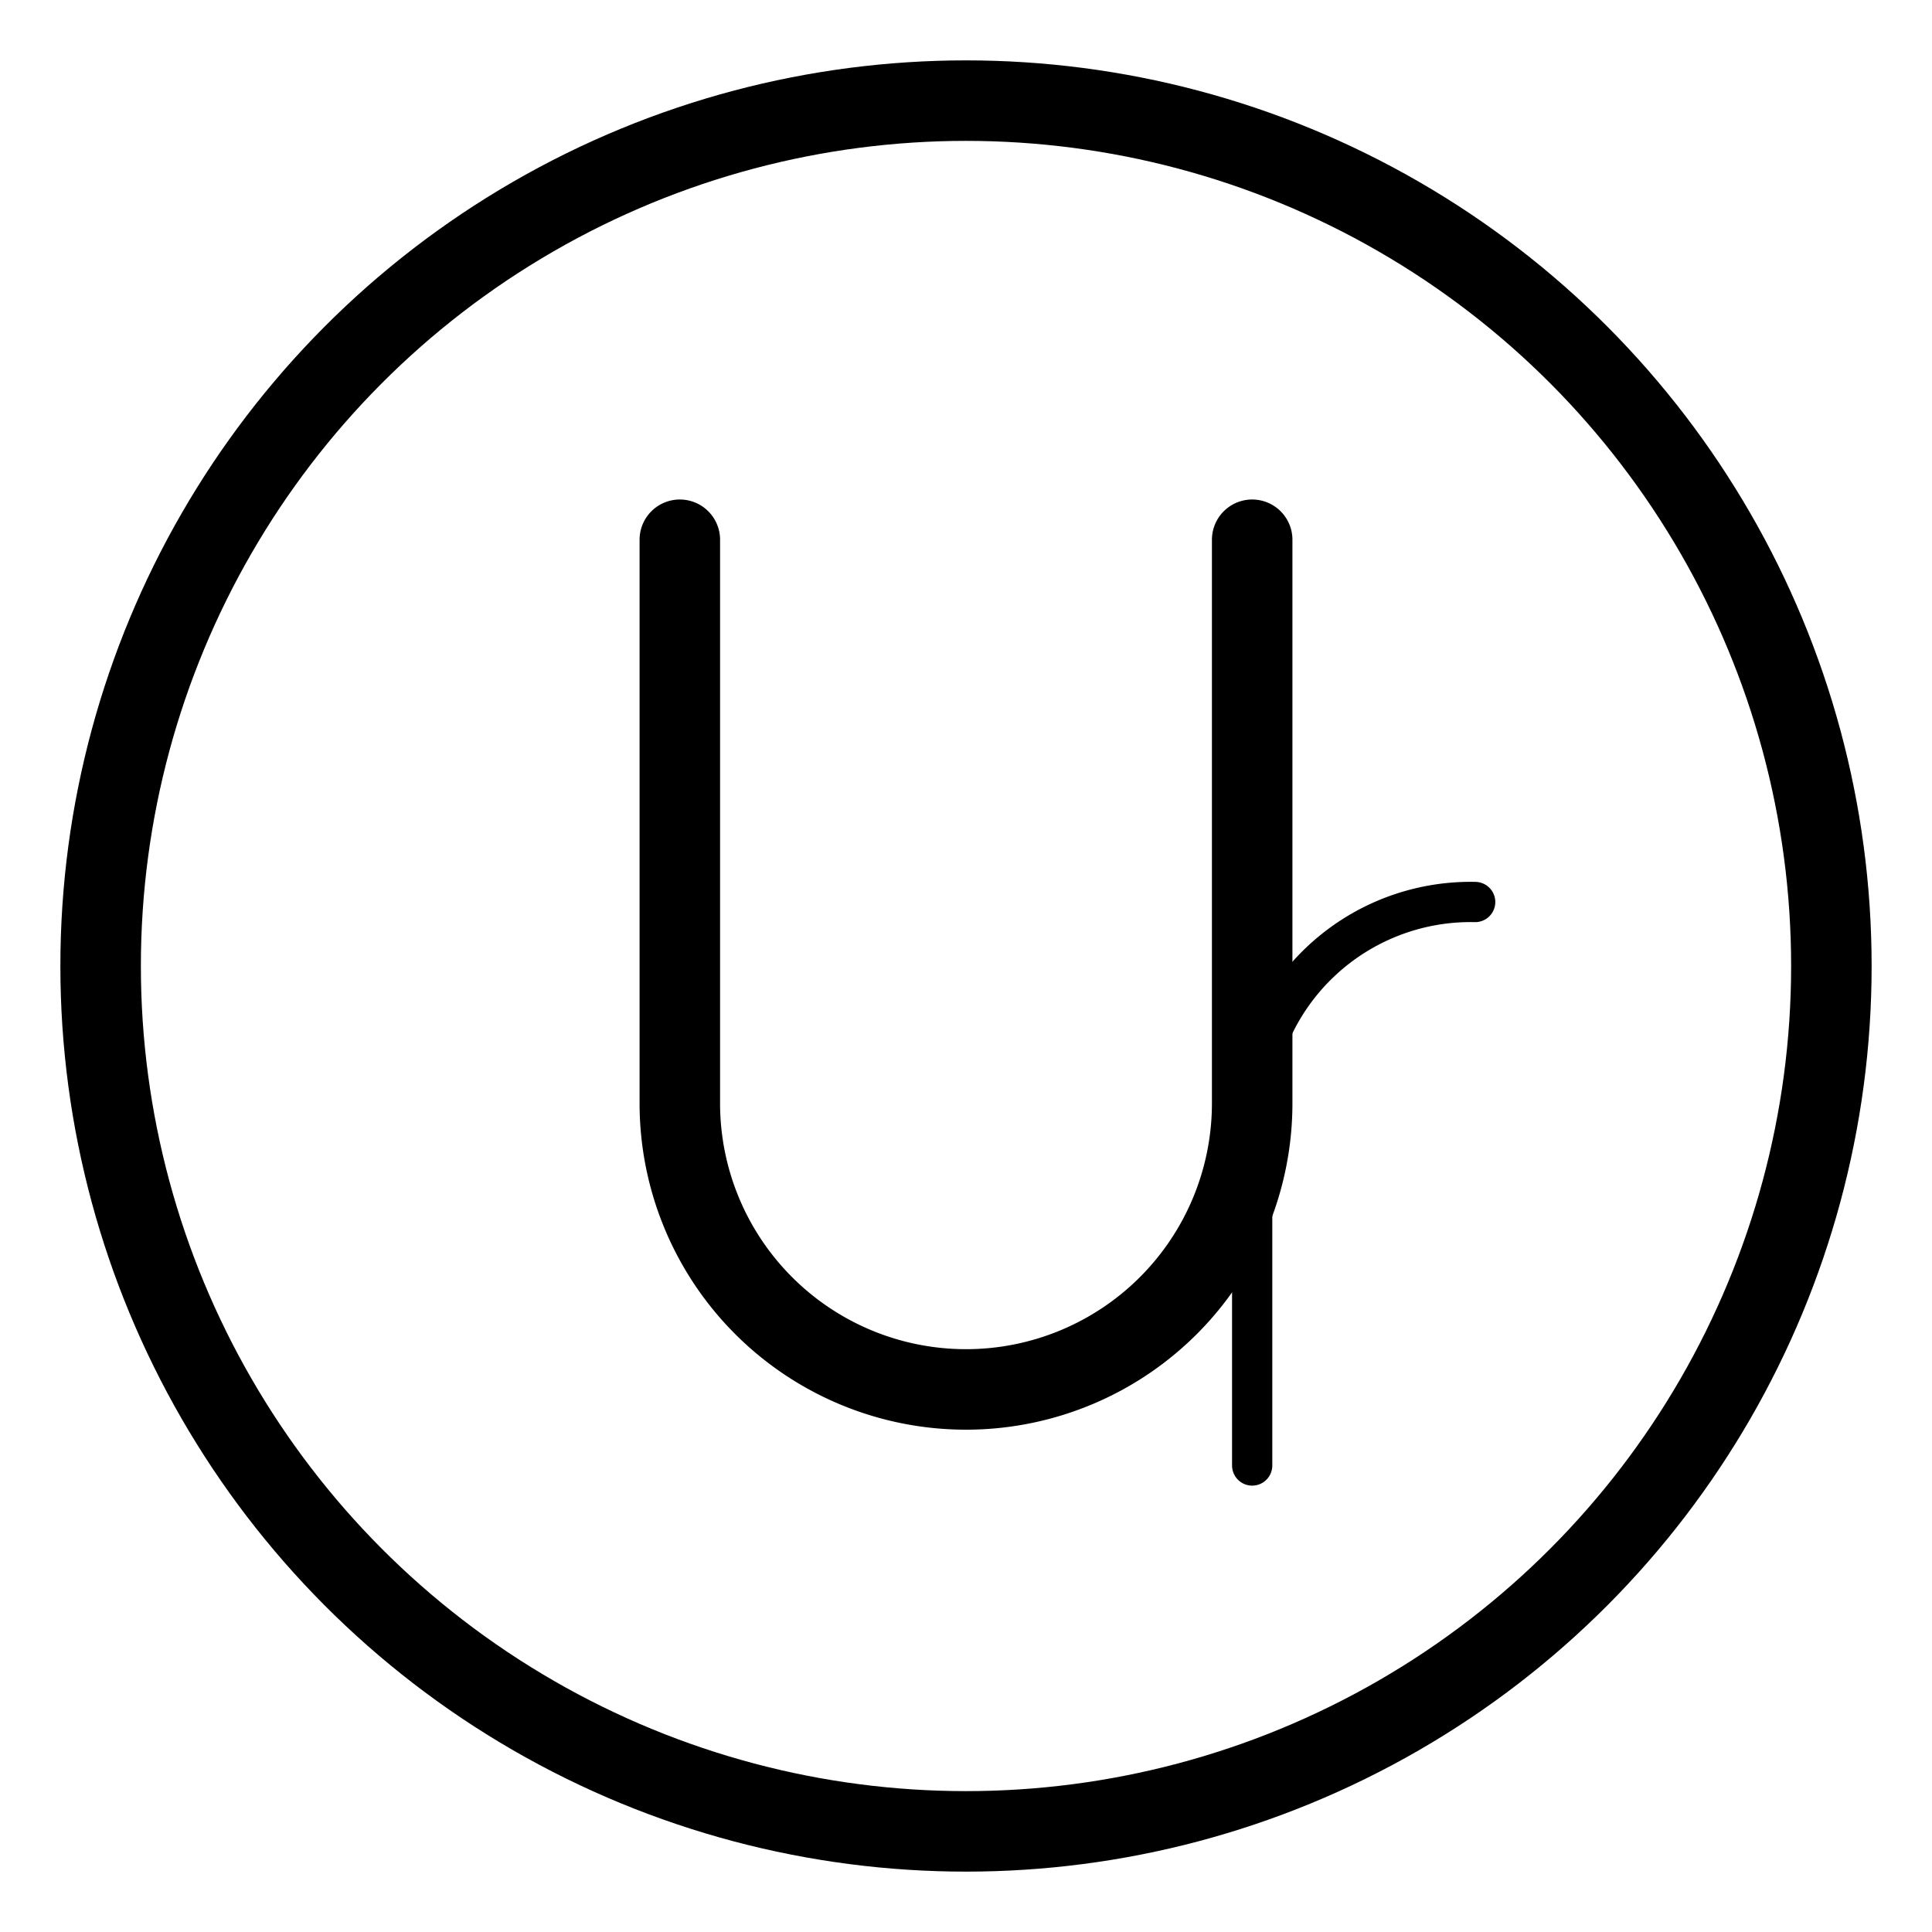 <svg xmlns="http://www.w3.org/2000/svg" viewBox="0 0 48 48"><defs><style>.a,.b{fill:none;stroke:#000;stroke-linecap:round;}.a{stroke-width:2px;stroke-width:2px;stroke-linejoin:round;}</style></defs><circle class="a" cx="24" cy="24" r="21.5"/><path class="a" d="M16.89,13.41v14a7.11,7.11,0,1,0,14.22,0v-14"/><path class="b" d="M31.11,27.69a5.43,5.43,0,0,1,5.54-5.28h0"/><line class="b" x1="31.11" y1="22.41" x2="31.11" y2="36.41"/></svg>